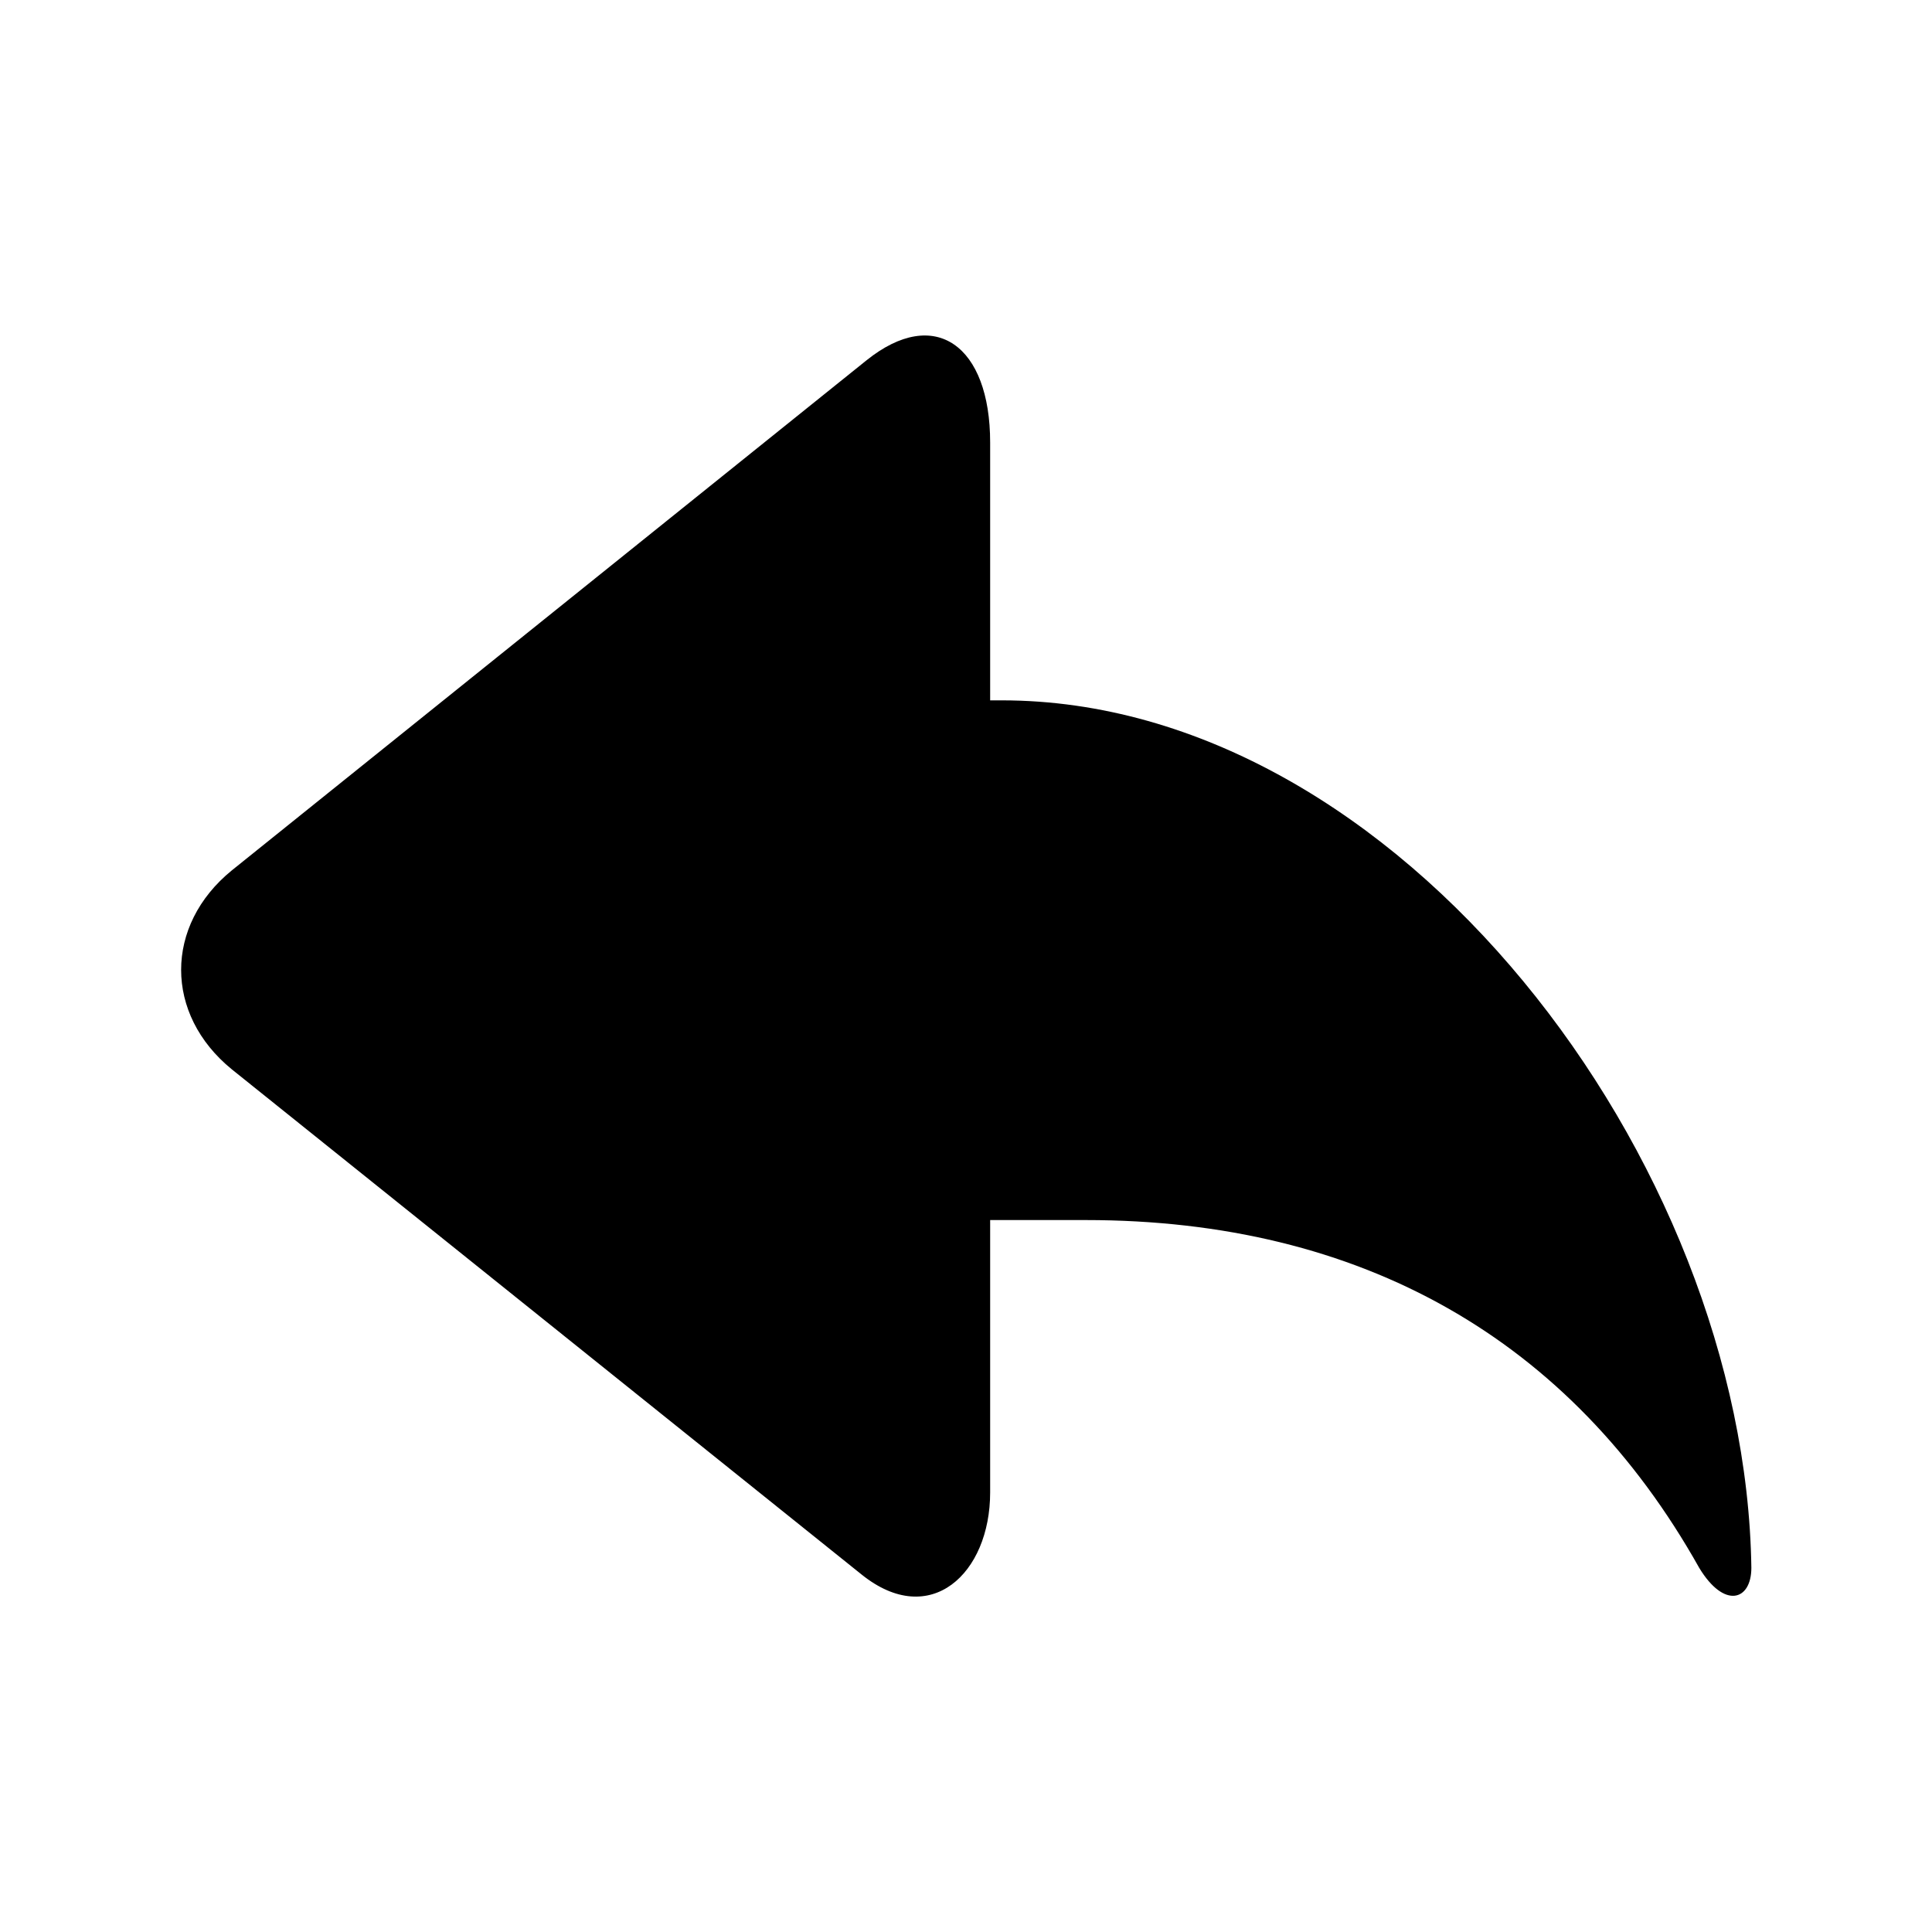 <?xml version="1.0" encoding="utf-8"?>
<!-- Generator: Adobe Illustrator 22.0.1, SVG Export Plug-In . SVG Version: 6.00 Build 0)  -->
<svg version="1.1" id="layer1" xmlns="http://www.w3.org/2000/svg" xmlns:xlink="http://www.w3.org/1999/xlink" x="0px" y="0px"
	 viewBox="0 0 200 200" enable-background="new 0 0 200 200" xml:space="preserve">
<g id="图层_2_1_">
	<path d="M103.7,72.5h-1.2V45.8c0-10-5.7-14.2-12.8-8.5L24,90.1c-7,5.7-7,14.9,0,20.6L89.2,163c7.1,5.7,13.3-0.1,13.3-8.5v-28.2h9.9
		c28.5,0,50.2,12.3,63.5,36c2.6,4.3,5.4,3.4,5.4,0C180.7,120.1,144.8,72.5,103.7,72.5L103.7,72.5z"/>
</g>
</svg>
